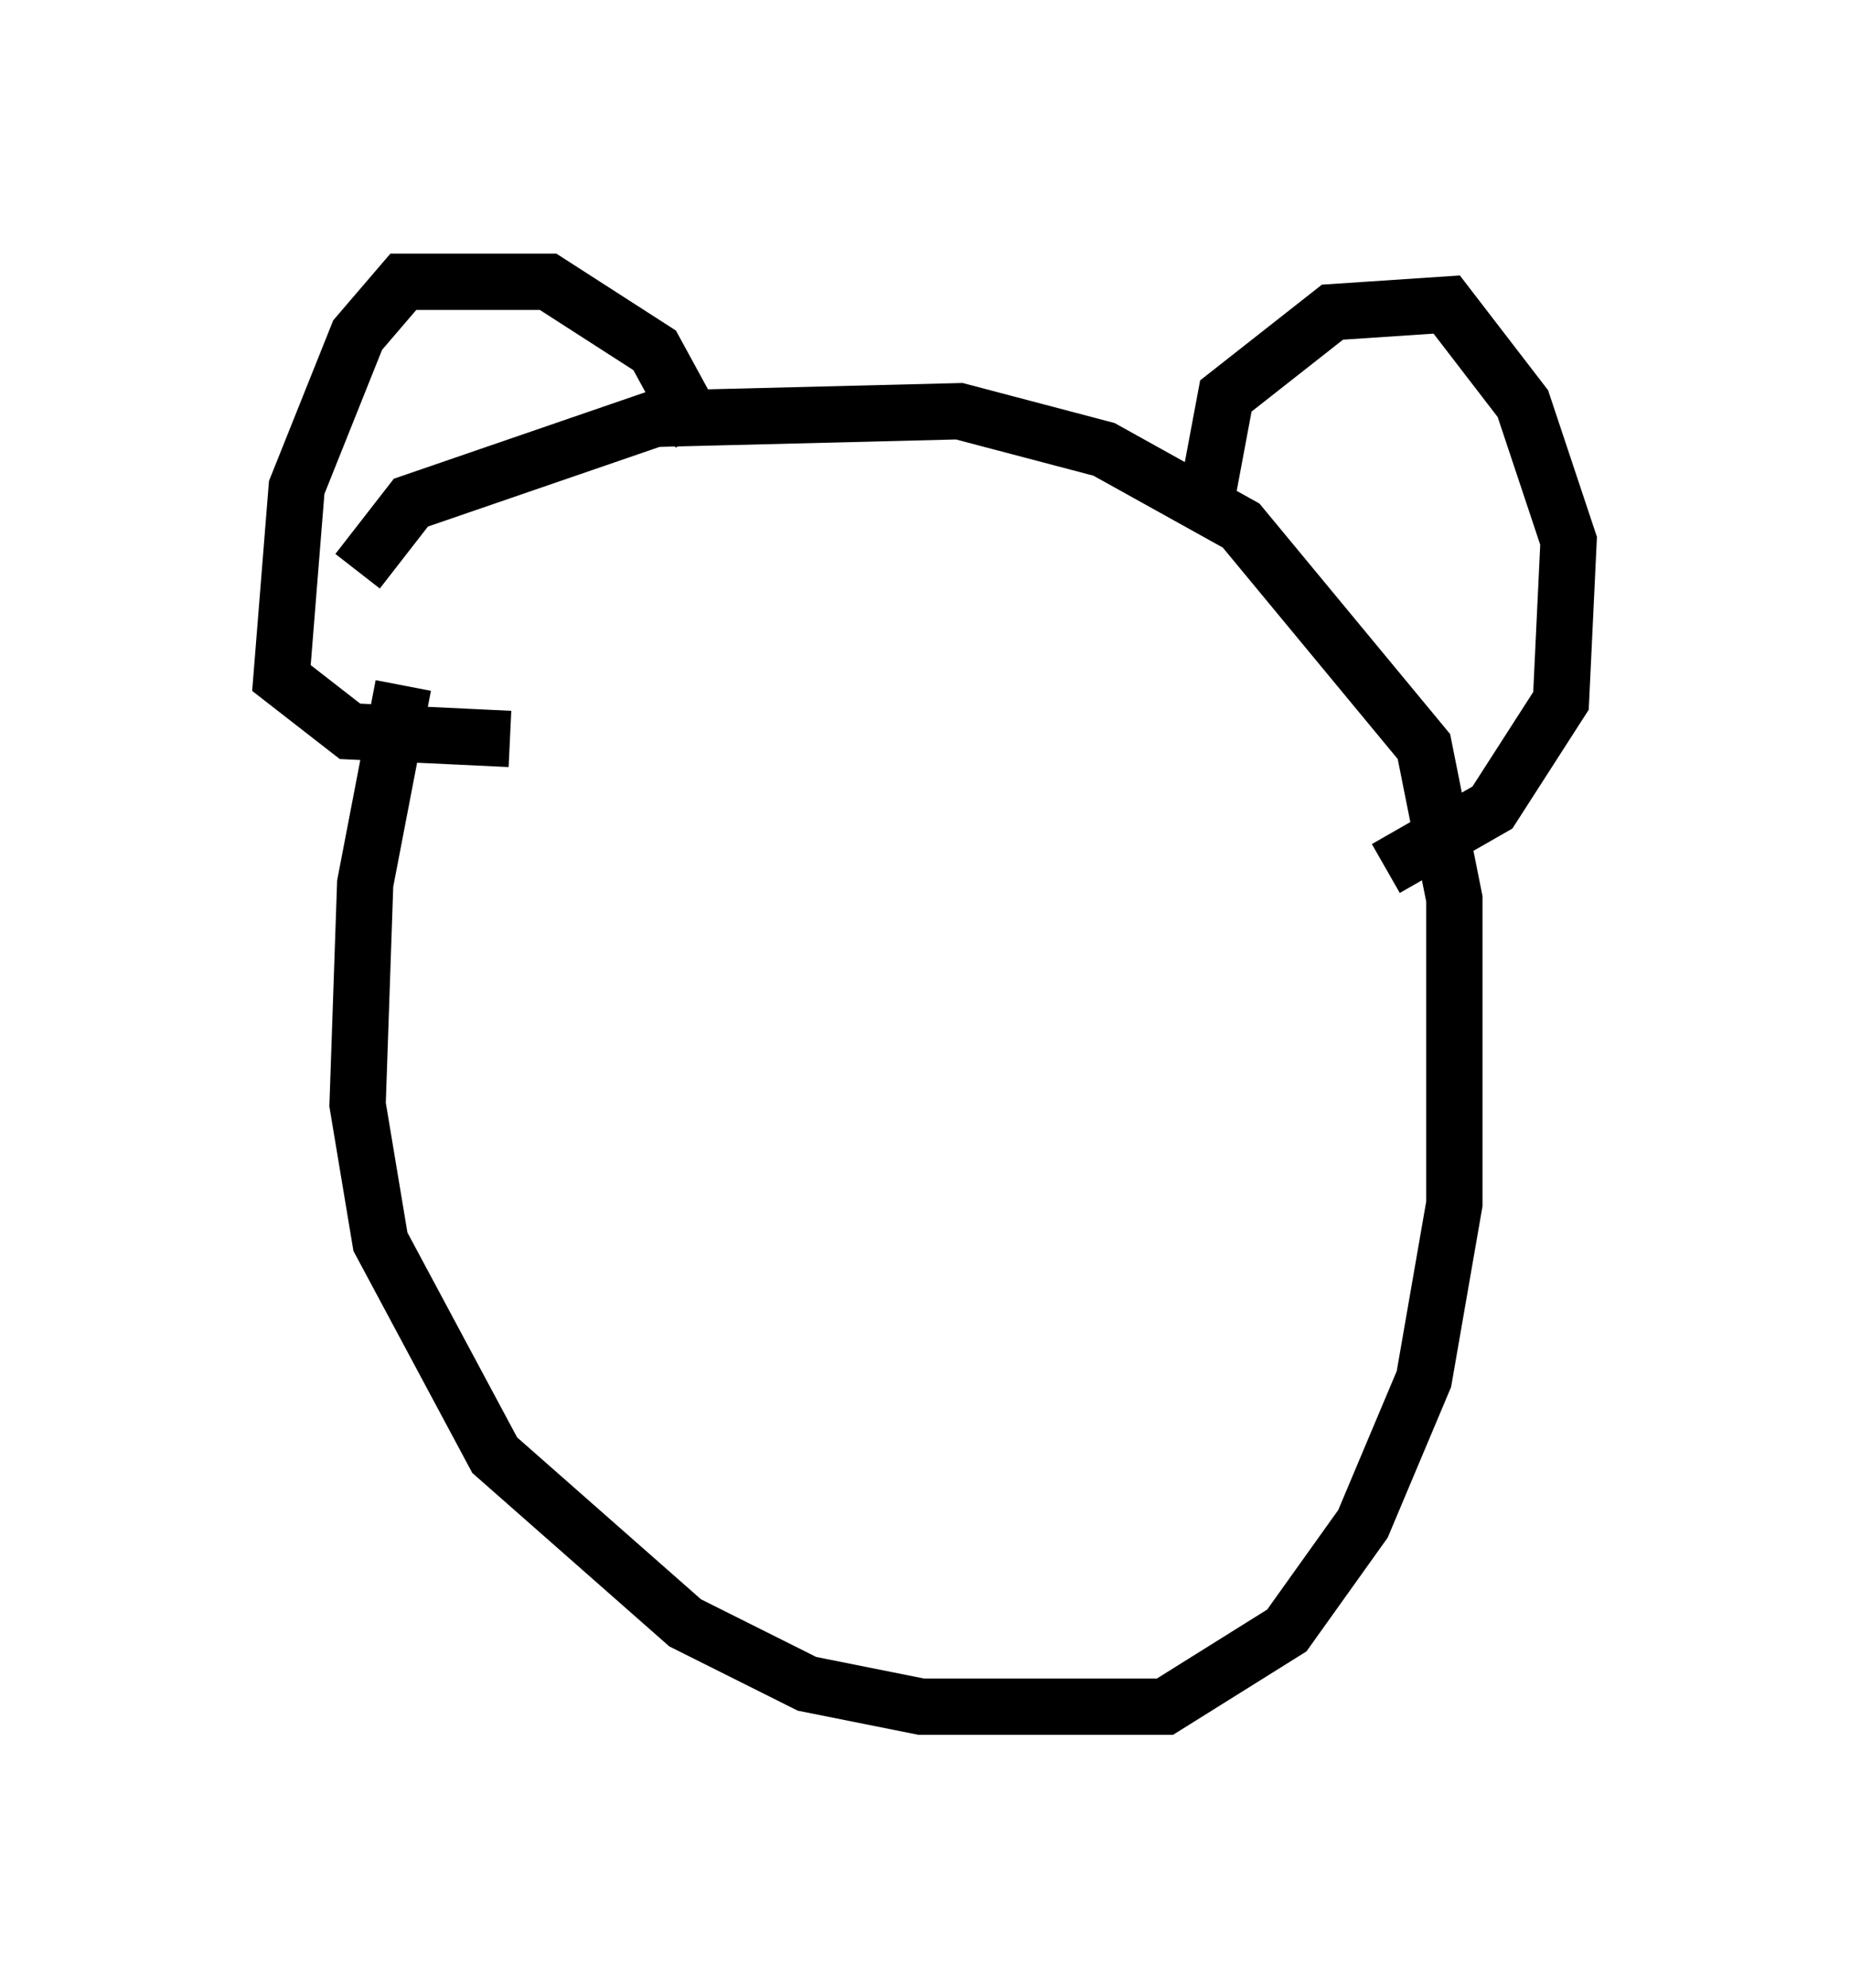 <?xml version="1.0" encoding="utf-8" ?>
<svg baseProfile="full" height="35.304" version="1.1" width="32.868" xmlns="http://www.w3.org/2000/svg" xmlns:ev="http://www.w3.org/2001/xml-events" xmlns:xlink="http://www.w3.org/1999/xlink"><defs /><rect fill="white" height="35.304" width="32.868" x="0" y="0" /><path d="M7.842, 10.819 m-0.677, 1.353 l-0.677, 3.518 -0.135, 3.924 l0.406, 2.436 2.03, 3.789 l3.383, 2.977 2.165, 1.083 l2.03, 0.406 4.33, 0.0 l2.165, -1.353 1.353, -1.894 l1.083, -2.571 0.541, -3.112 l0.0, -5.413 -0.541, -2.706 l-3.248, -3.924 -2.436, -1.353 l-2.571, -0.677 -5.413, 0.135 l-4.33, 1.488 -0.947, 1.218 m15.02, -0.947 l0.406, -2.165 1.894, -1.488 l2.03, -0.135 1.353, 1.759 l0.812, 2.436 -0.135, 2.842 l-1.218, 1.894 -1.894, 1.083 m-12.178, -7.713 l-0.812, -1.488 -1.894, -1.218 l-2.571, 0.0 -0.812, 0.947 l-1.083, 2.706 -0.271, 3.383 l1.218, 0.947 2.842, 0.135 " fill="none" stroke="black" stroke-width="1" /></svg>